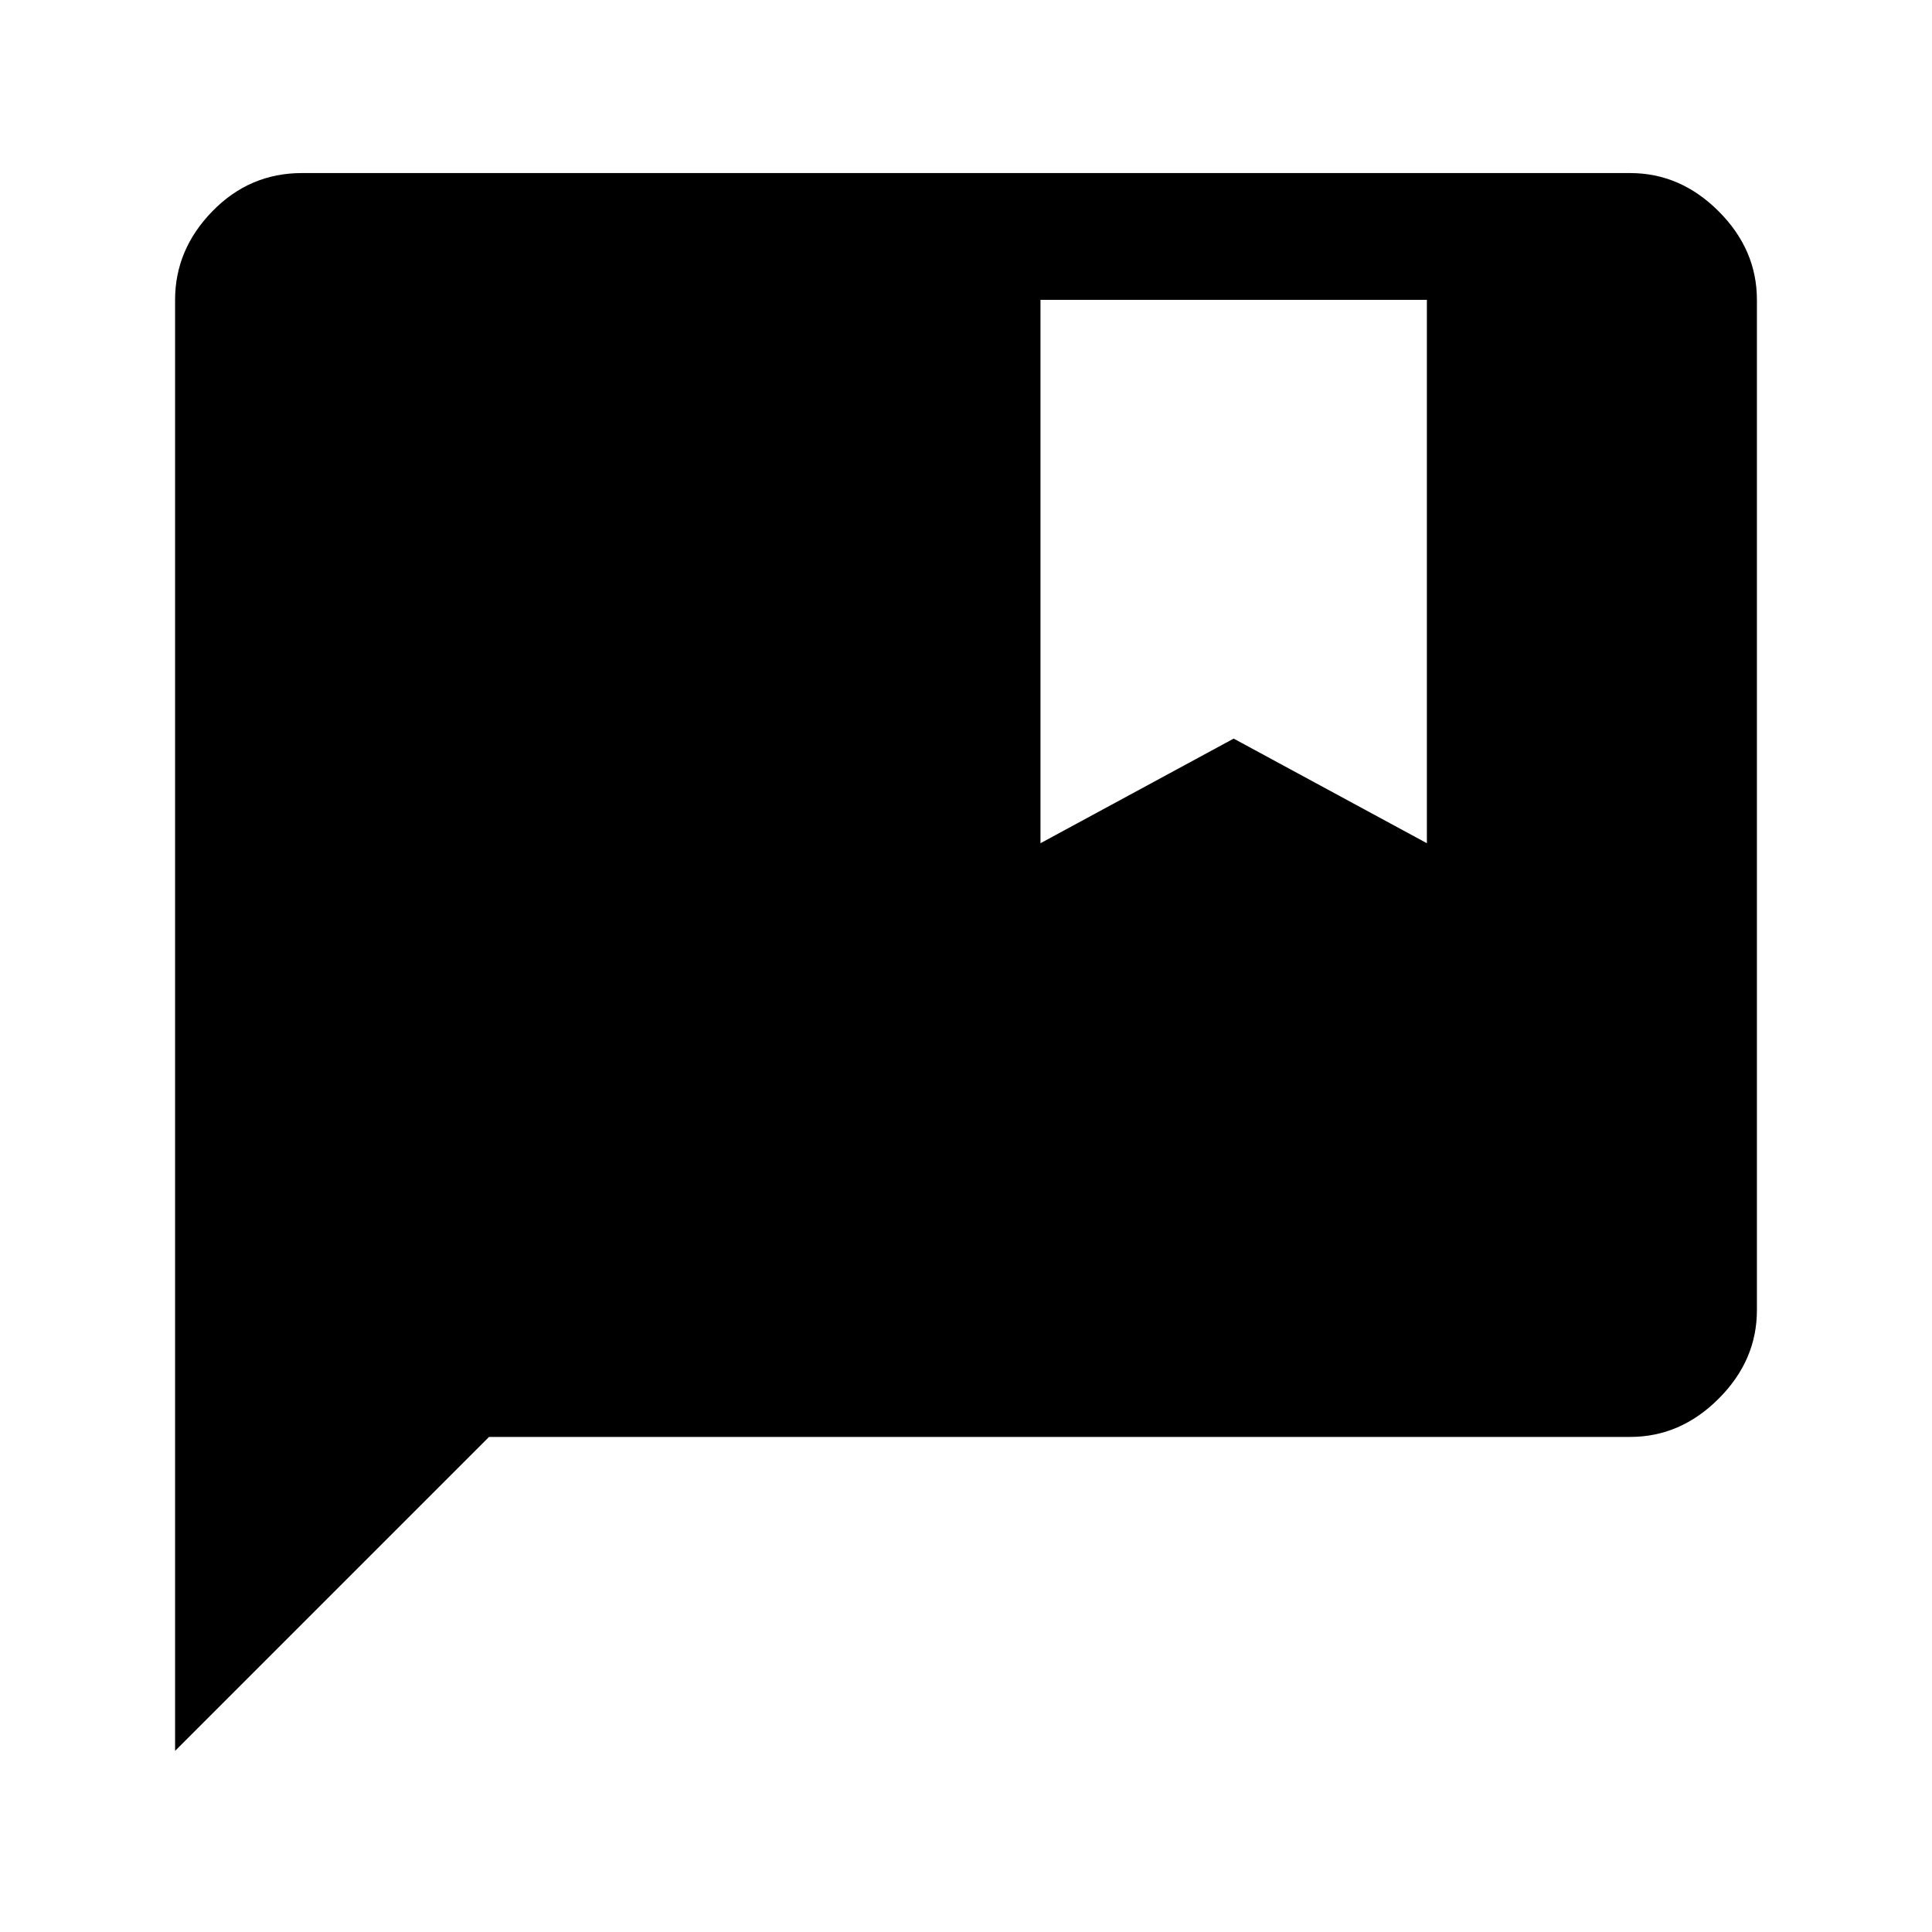 <svg xmlns="http://www.w3.org/2000/svg" height="40" width="40"><path d="M3.625 36.25V6.208q0-1.041.771-1.833t1.854-.792h27.5q1.042 0 1.833.792.792.792.792 1.833v20.917q0 1.042-.792 1.833-.791.792-1.833.792H10.125Zm17.917-18.792 4-2.166 4 2.166V6.208h-8Z"/></svg>